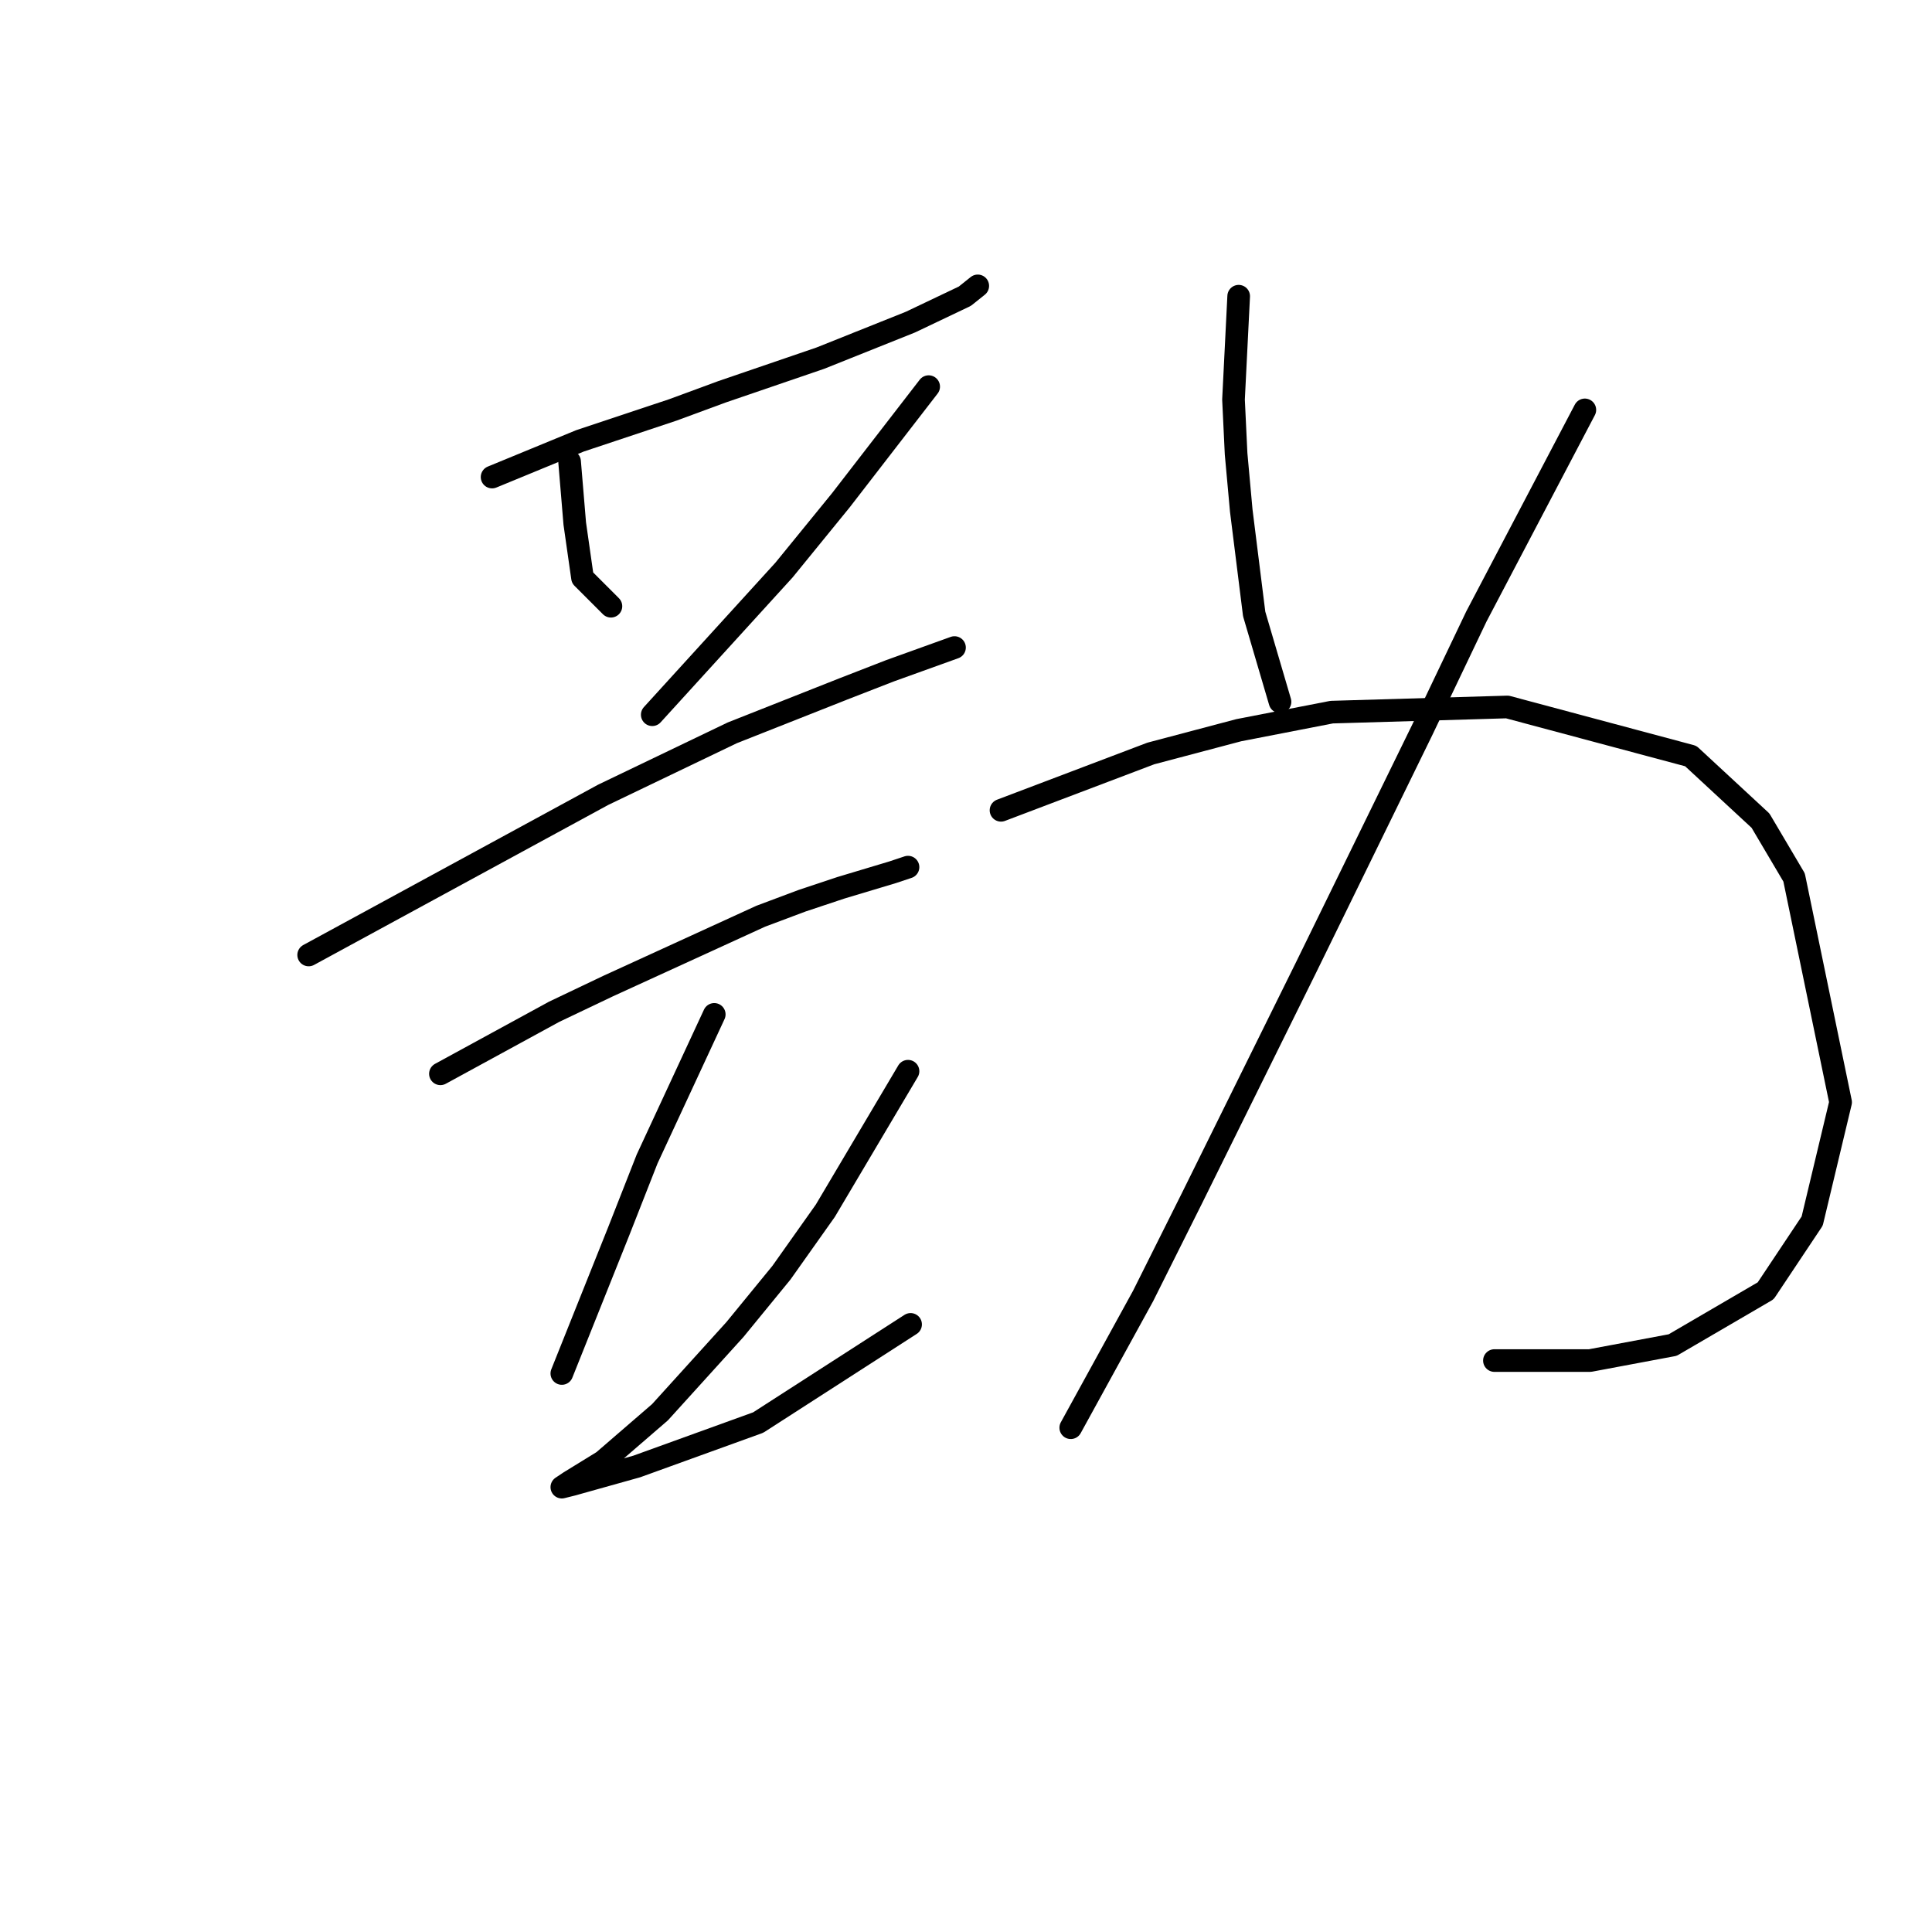 <?xml version="1.0" standalone="no"?>
    <svg width="256" height="256" xmlns="http://www.w3.org/2000/svg" version="1.1">
    <polyline stroke="black" stroke-width="3" stroke-linecap="round" fill="transparent" stroke-linejoin="round" points="65.204 63.212 71.023 60.816 76.842 58.419 89.166 54.312 95.669 51.915 108.677 47.465 120.658 42.673 127.846 39.25 129.558 37.881 129.558 37.881 " />
        <polyline stroke="black" stroke-width="3" stroke-linecap="round" fill="transparent" stroke-linejoin="round" points="75.473 61.158 75.816 65.266 76.158 69.373 77.185 76.562 80.95 80.327 80.95 80.327 " />
        <polyline stroke="black" stroke-width="3" stroke-linecap="round" fill="transparent" stroke-linejoin="round" points="123.054 51.231 117.235 58.762 111.416 66.292 103.885 75.535 86.427 94.704 86.427 94.704 " />
        <polyline stroke="black" stroke-width="3" stroke-linecap="round" fill="transparent" stroke-linejoin="round" points="40.9 126.539 60.412 115.927 79.923 105.316 97.039 97.1 111.758 91.281 117.919 88.885 126.477 85.804 126.477 85.804 " />
        <polyline stroke="black" stroke-width="3" stroke-linecap="round" fill="transparent" stroke-linejoin="round" points="58.358 142.285 65.889 138.177 73.419 134.069 80.608 130.646 100.804 121.404 106.281 119.35 111.416 117.639 118.262 115.585 120.316 114.9 120.316 114.9 " />
        <polyline stroke="black" stroke-width="3" stroke-linecap="round" fill="transparent" stroke-linejoin="round" points="94.642 134.412 90.192 143.996 85.742 153.581 81.977 163.166 77.185 175.146 74.446 181.993 74.446 181.993 " />
        <polyline stroke="black" stroke-width="3" stroke-linecap="round" fill="transparent" stroke-linejoin="round" points="120.316 141.942 114.839 151.185 109.362 160.427 103.542 168.643 97.381 176.173 87.454 187.127 79.923 193.631 75.473 196.369 74.446 197.054 75.816 196.712 84.373 194.316 100.462 188.496 120.658 175.489 120.658 175.489 " />
        <polyline stroke="black" stroke-width="3" stroke-linecap="round" fill="transparent" stroke-linejoin="round" points="164.131 39.25 163.789 46.096 163.446 52.942 163.789 60.131 164.473 67.662 166.185 81.354 169.608 92.992 169.608 92.992 " />
        <polyline stroke="black" stroke-width="3" stroke-linecap="round" fill="transparent" stroke-linejoin="round" points="210 54.312 202.812 68.004 195.623 81.696 188.435 96.758 180.904 112.162 173.031 128.25 157.969 158.716 151.466 171.723 141.881 189.181 141.881 189.181 " />
        <polyline stroke="black" stroke-width="3" stroke-linecap="round" fill="transparent" stroke-linejoin="round" points="132.639 107.369 142.566 103.604 152.492 99.839 164.131 96.758 176.454 94.362 199.731 93.677 224.035 100.181 233.277 108.739 237.727 116.269 243.889 146.05 240.123 161.796 233.962 171.039 221.639 178.227 210.685 180.281 198.019 180.281 198.019 180.281 " />
        </svg>